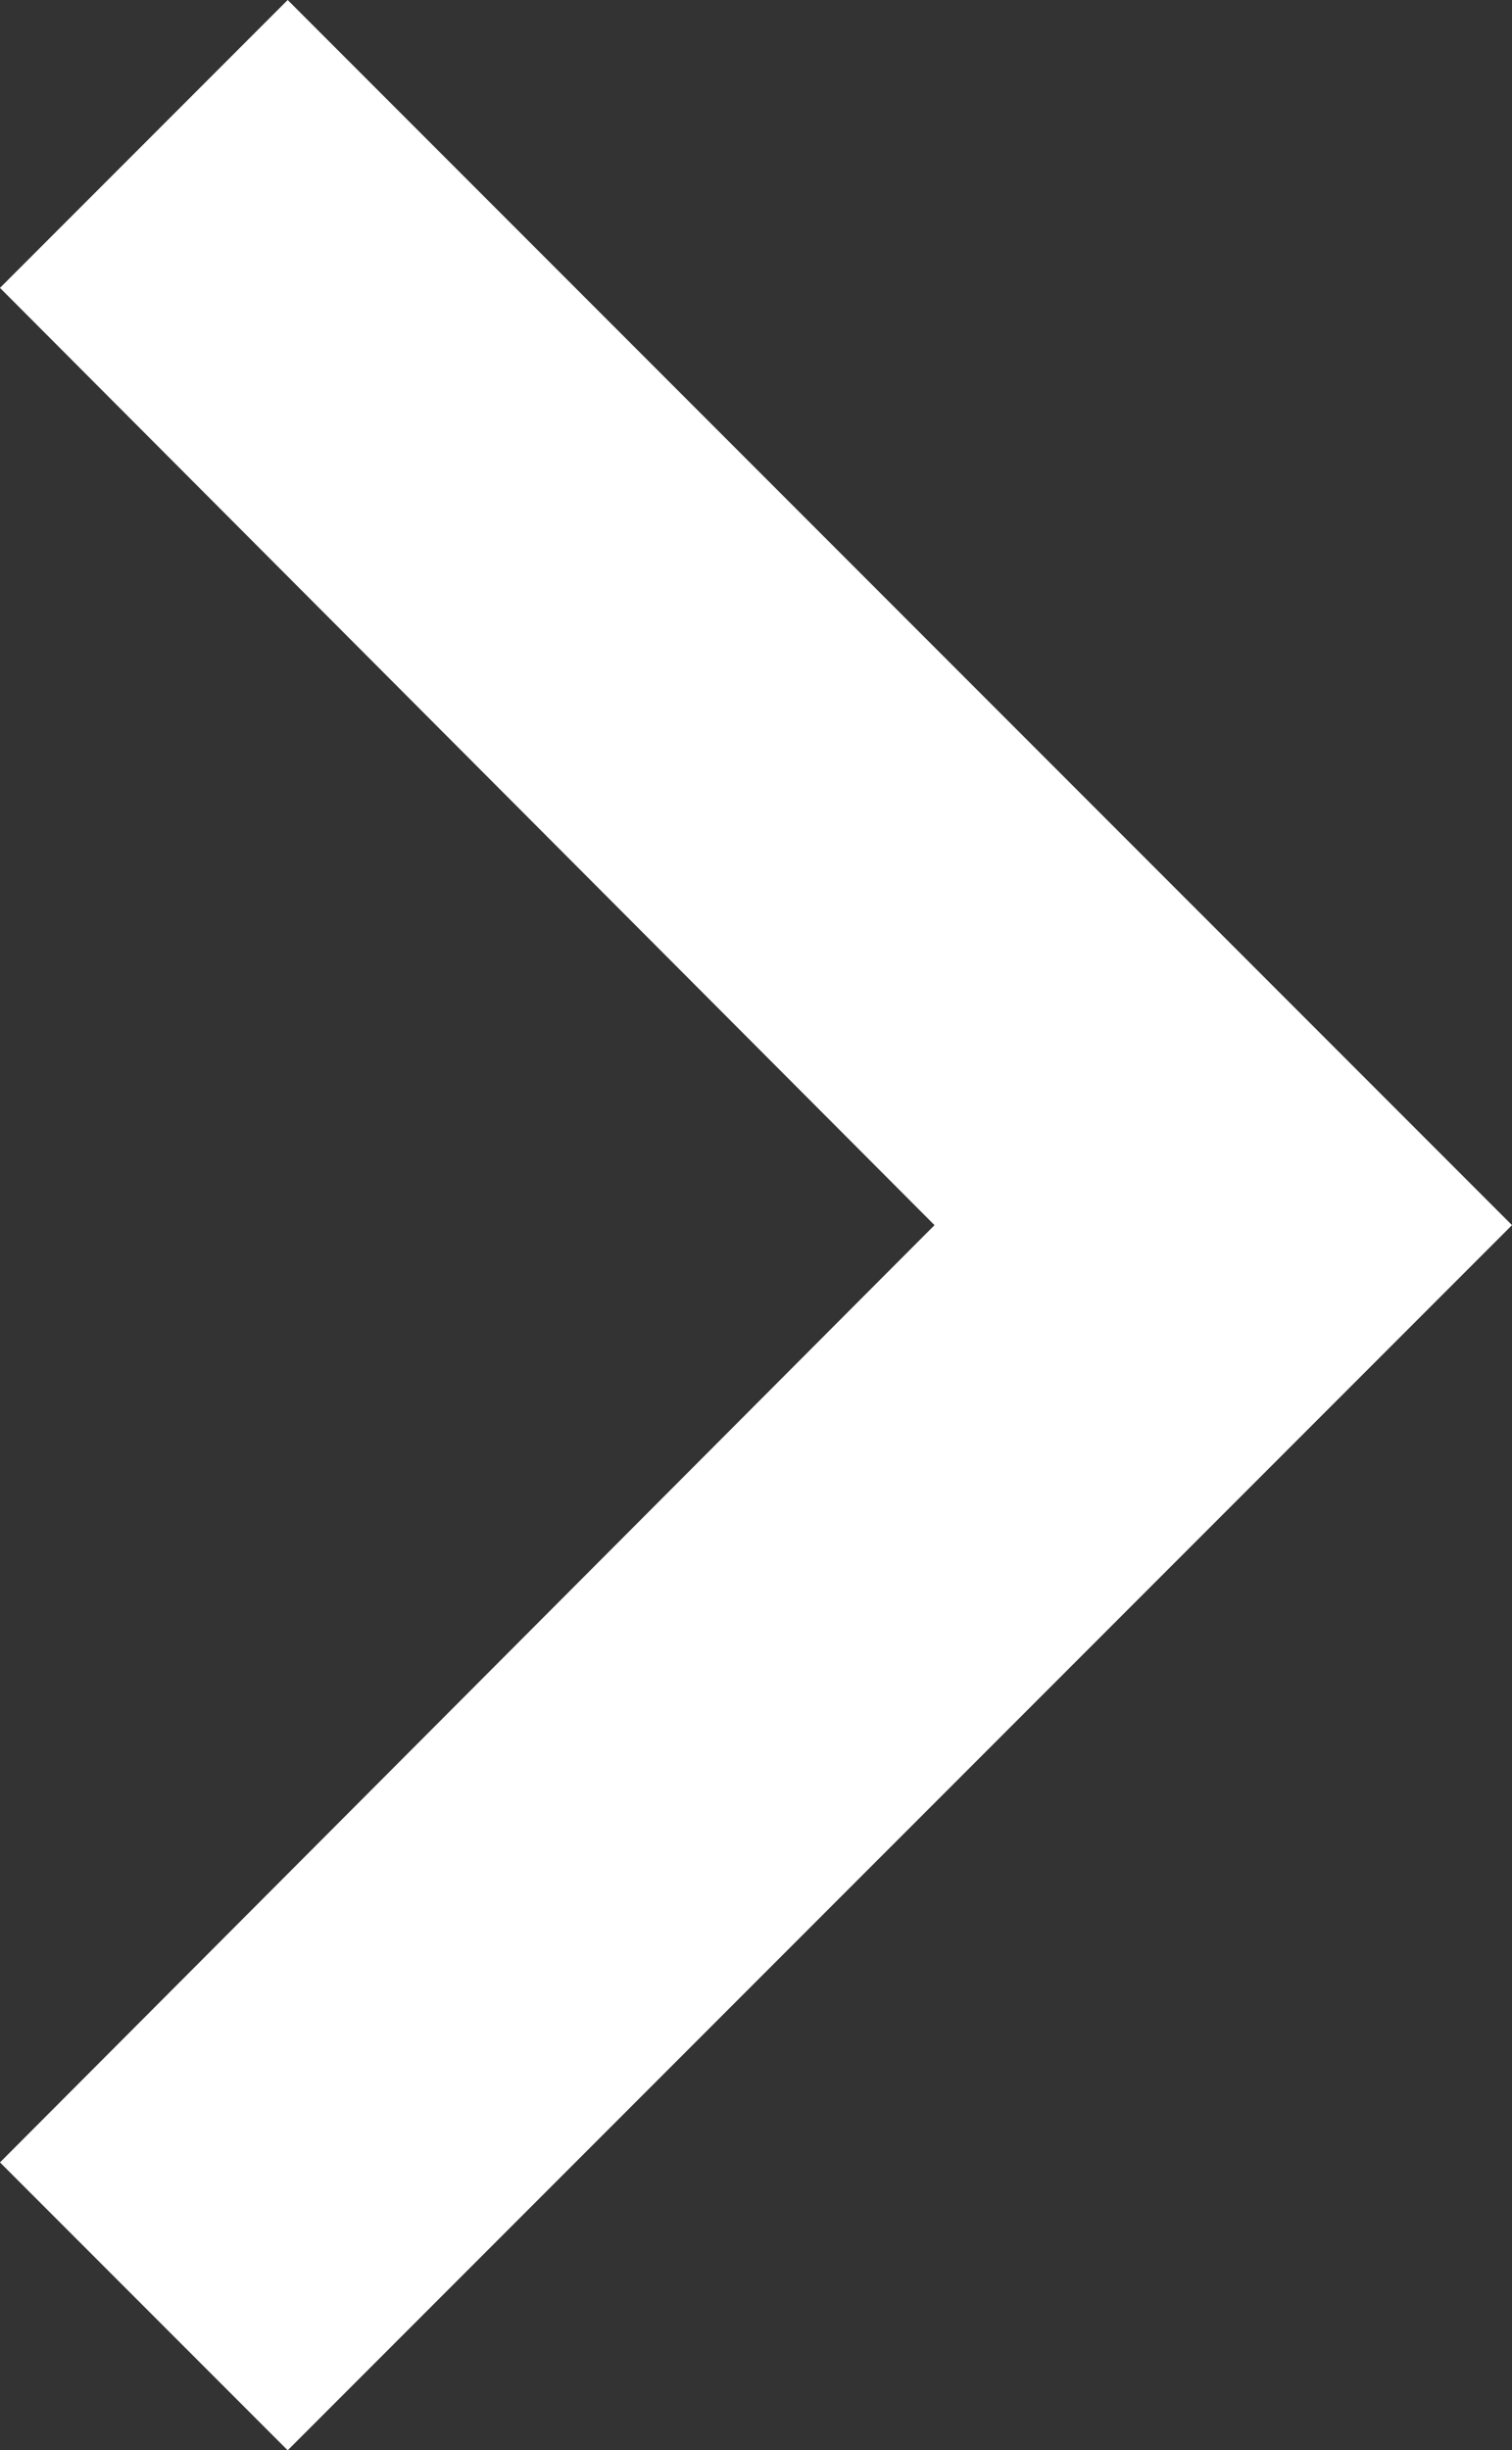<svg xmlns="http://www.w3.org/2000/svg" width="29.243" height="47.356" viewBox="0 0 29.243 47.356">
  <rect x="0" y="0" width="29.243" height="47.356" fill="#333333" stroke="none"/>
  <path id="Icon_material-twotone-navigate-next" data-name="Icon material-twotone-navigate-next" d="M18.479,56.356,42.158,32.678,18.479,9l-5.564,5.564L30.989,32.678,12.915,50.792Z" transform="translate(-12.915 -9)" fill="#fff"/>
</svg>
